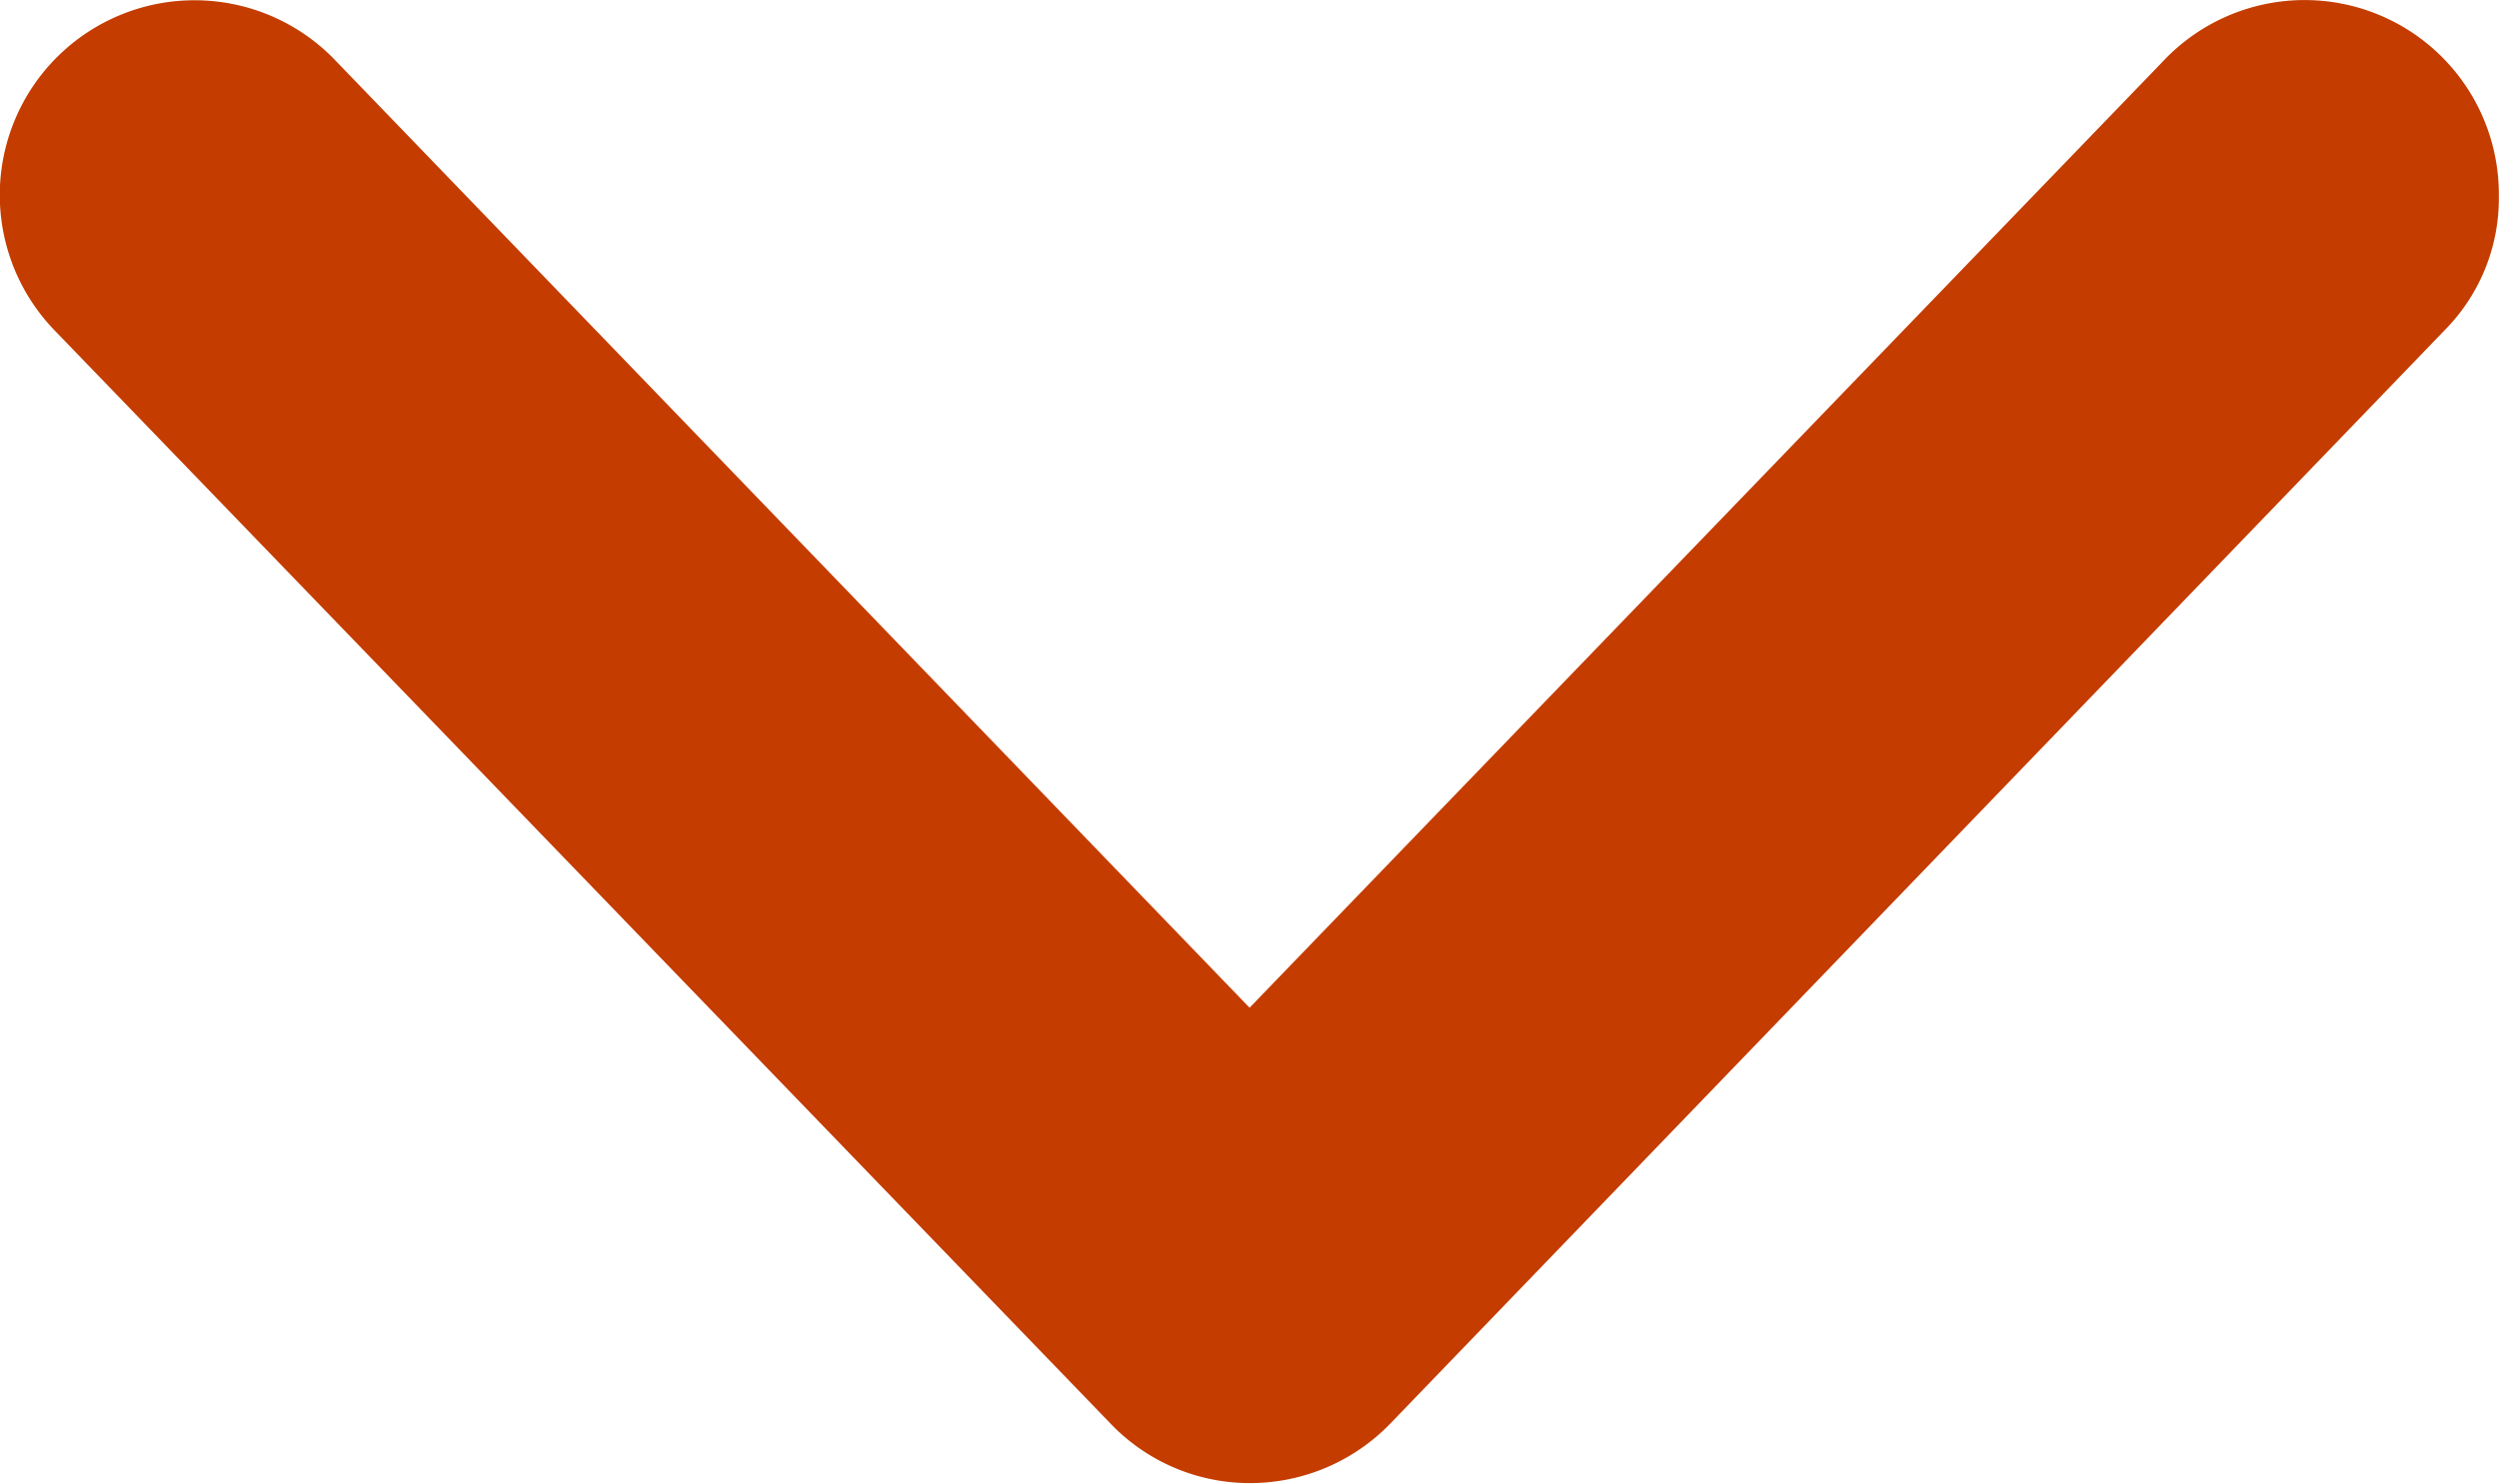 <svg xmlns="http://www.w3.org/2000/svg" viewBox="0 0 16.003 9.503">
  <defs>
    <style>
      .cls-1 {
        fill: #C43C00;
      }
    </style>
  </defs>
  <path id="S_CarouselChevronNext" data-name="S CarouselChevronNext" class="cls-1" d="M.5,8a1.234,1.234,0,0,1,.385-.894L7.874.357A1.247,1.247,0,1,1,9.628,2.131L3.545,8,9.608,13.85A1.244,1.244,0,0,1,8.747,16a1.2,1.2,0,0,1-.858-.343L.88,8.9A1.25,1.25,0,0,1,.5,8Z" transform="translate(0.002 10) rotate(-90)"/>
</svg>
